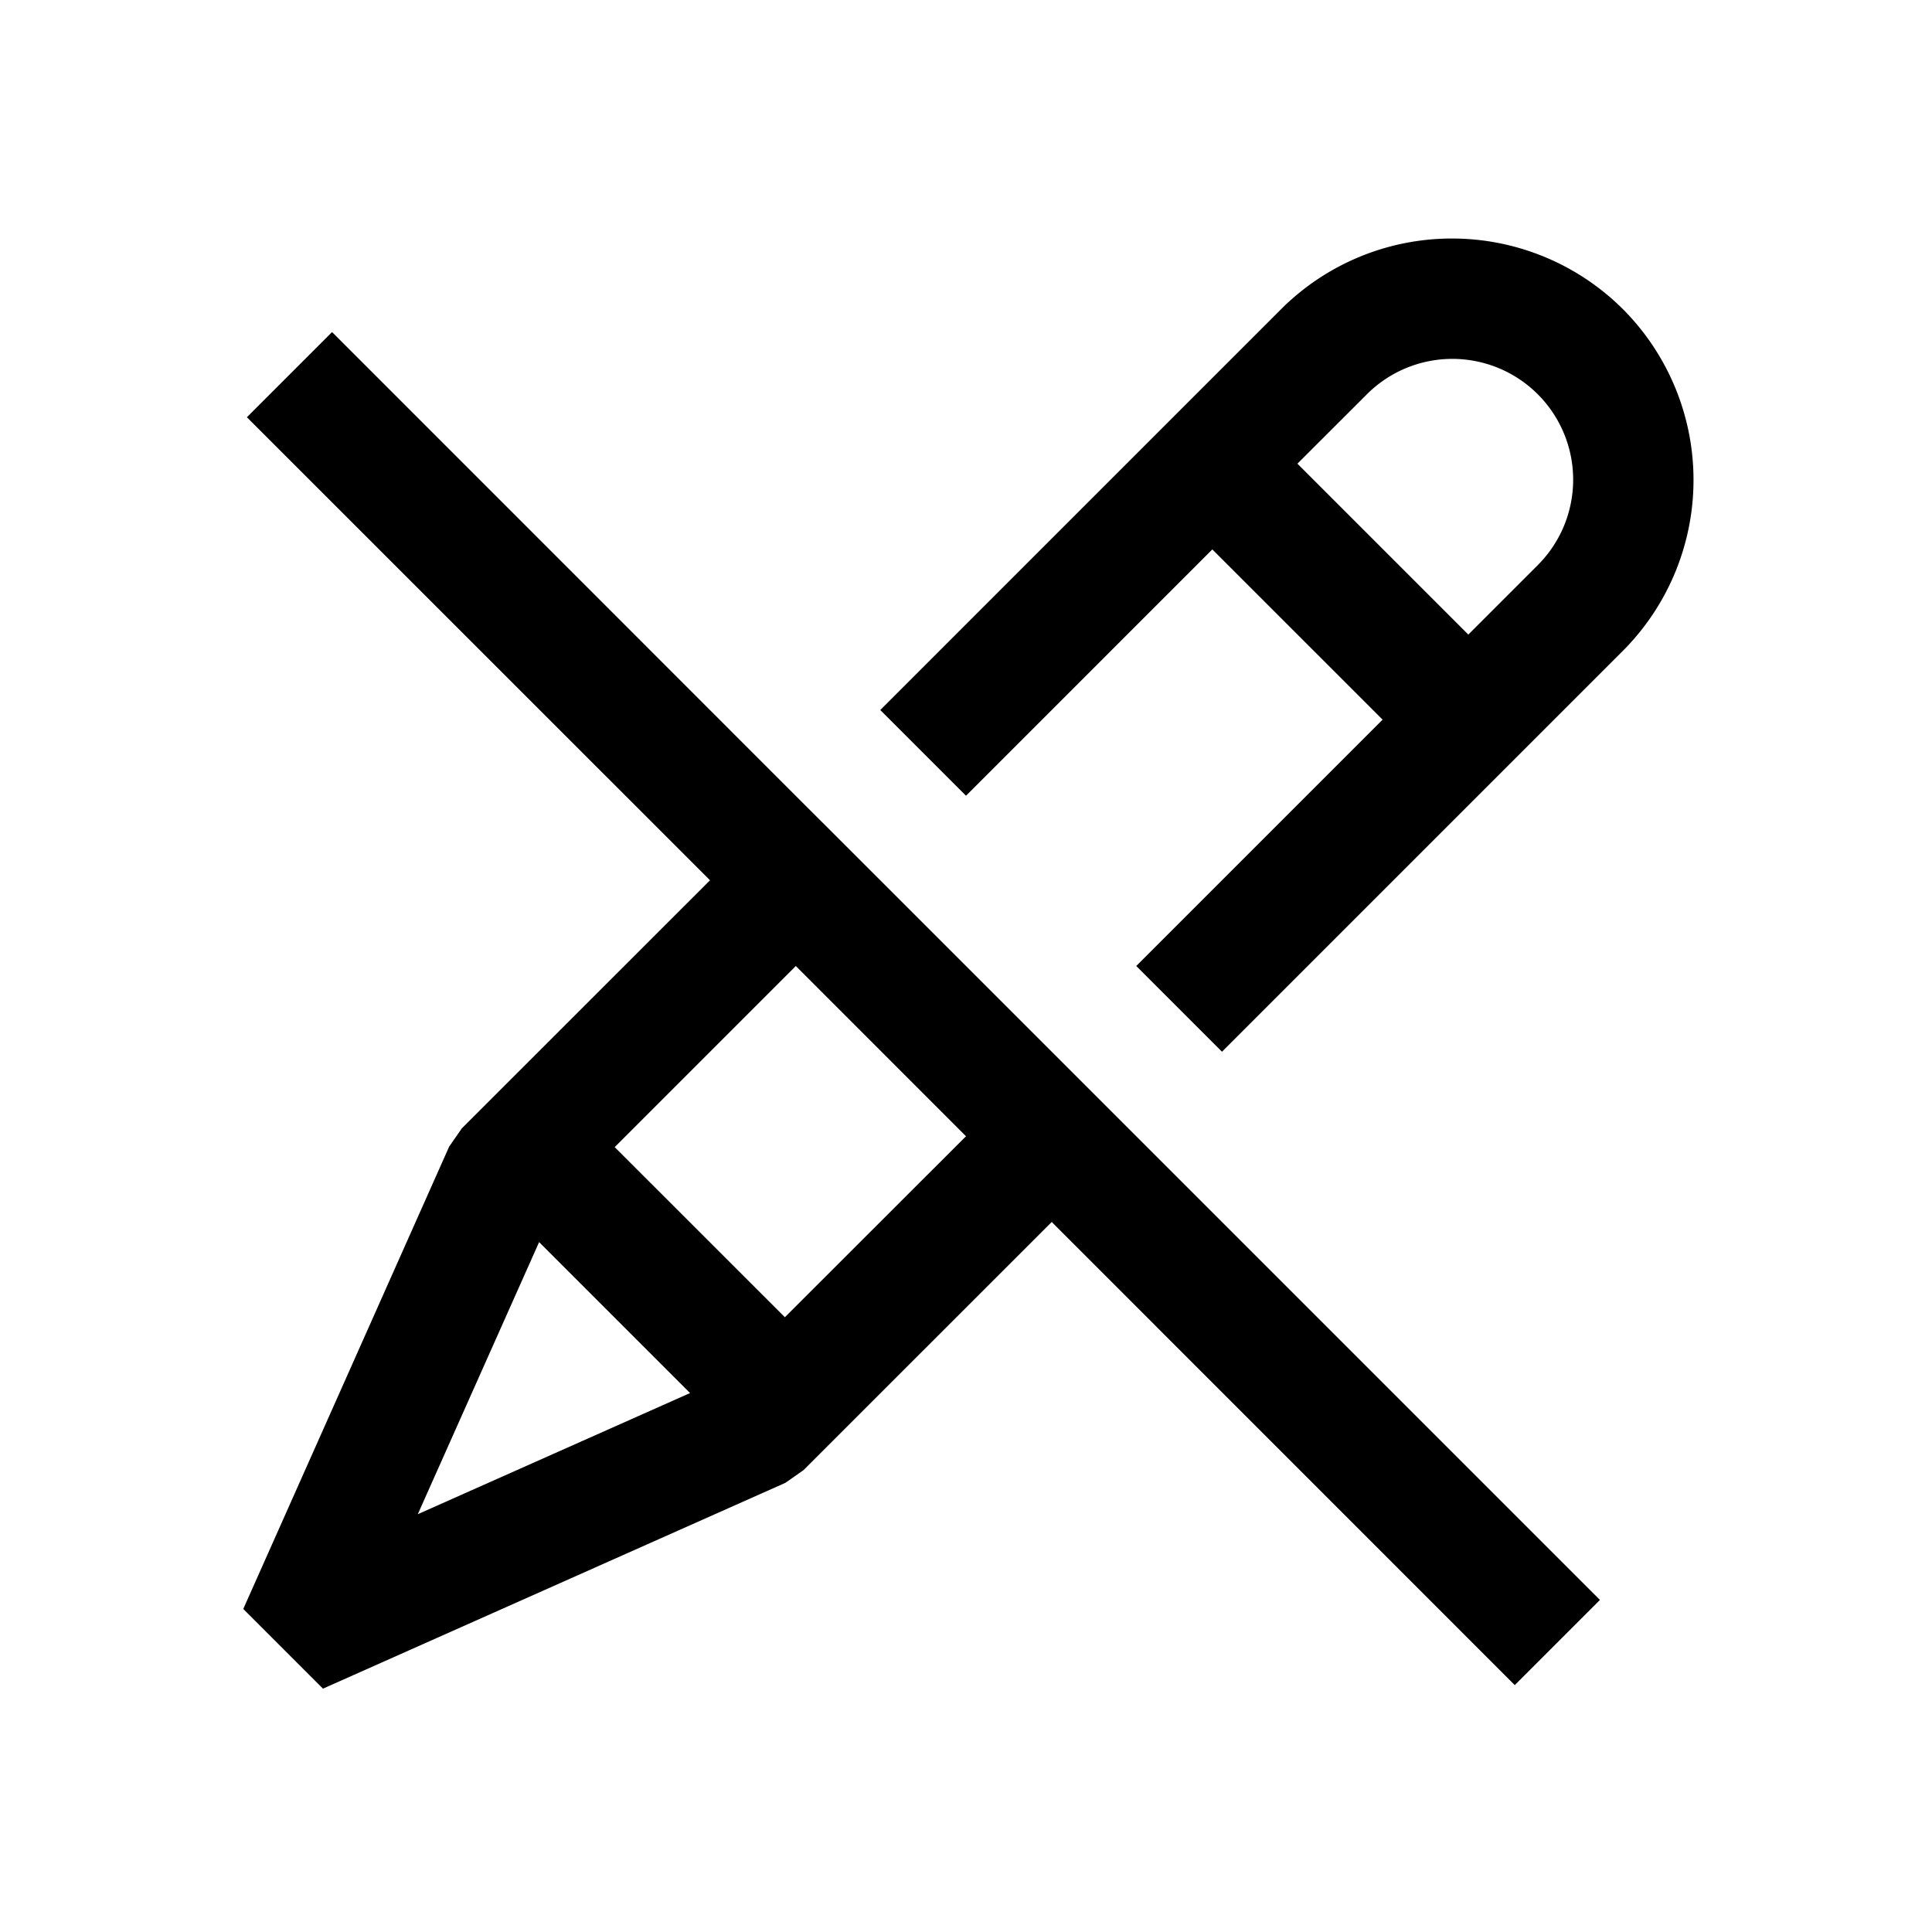 <svg xmlns="http://www.w3.org/2000/svg" width="24" height="24"><path fill-rule="evenodd" d="M18.038 2.963c.795 0 1.558.315 2.122.877a3.006 3.006 0 0 1 0 4.245l-4.98 4.98L14.115 12l3.06-3.06-2.115-2.115L12 9.885 10.935 8.82l4.98-4.98a3 3 0 0 1 2.123-.877m.202 4.92.863-.863a1.5 1.5 0 1 0-2.123-2.122l-.863.862zm-7.297 3.06 2.114 2.114 1.066 1.066 5.752 5.752-1.058 1.058-5.752-5.753-3.083 3.082-.225.158-5.745 2.557-.99-.99 2.558-5.744.157-.226 3.083-3.082-5.753-5.752 1.058-1.058 5.752 5.753zm-2.371 6.362L6.697 15.43 5.19 18.81zm-.936-3.055 2.114 2.113L12 14.115 9.886 12z" clip-rule="evenodd"/></svg>